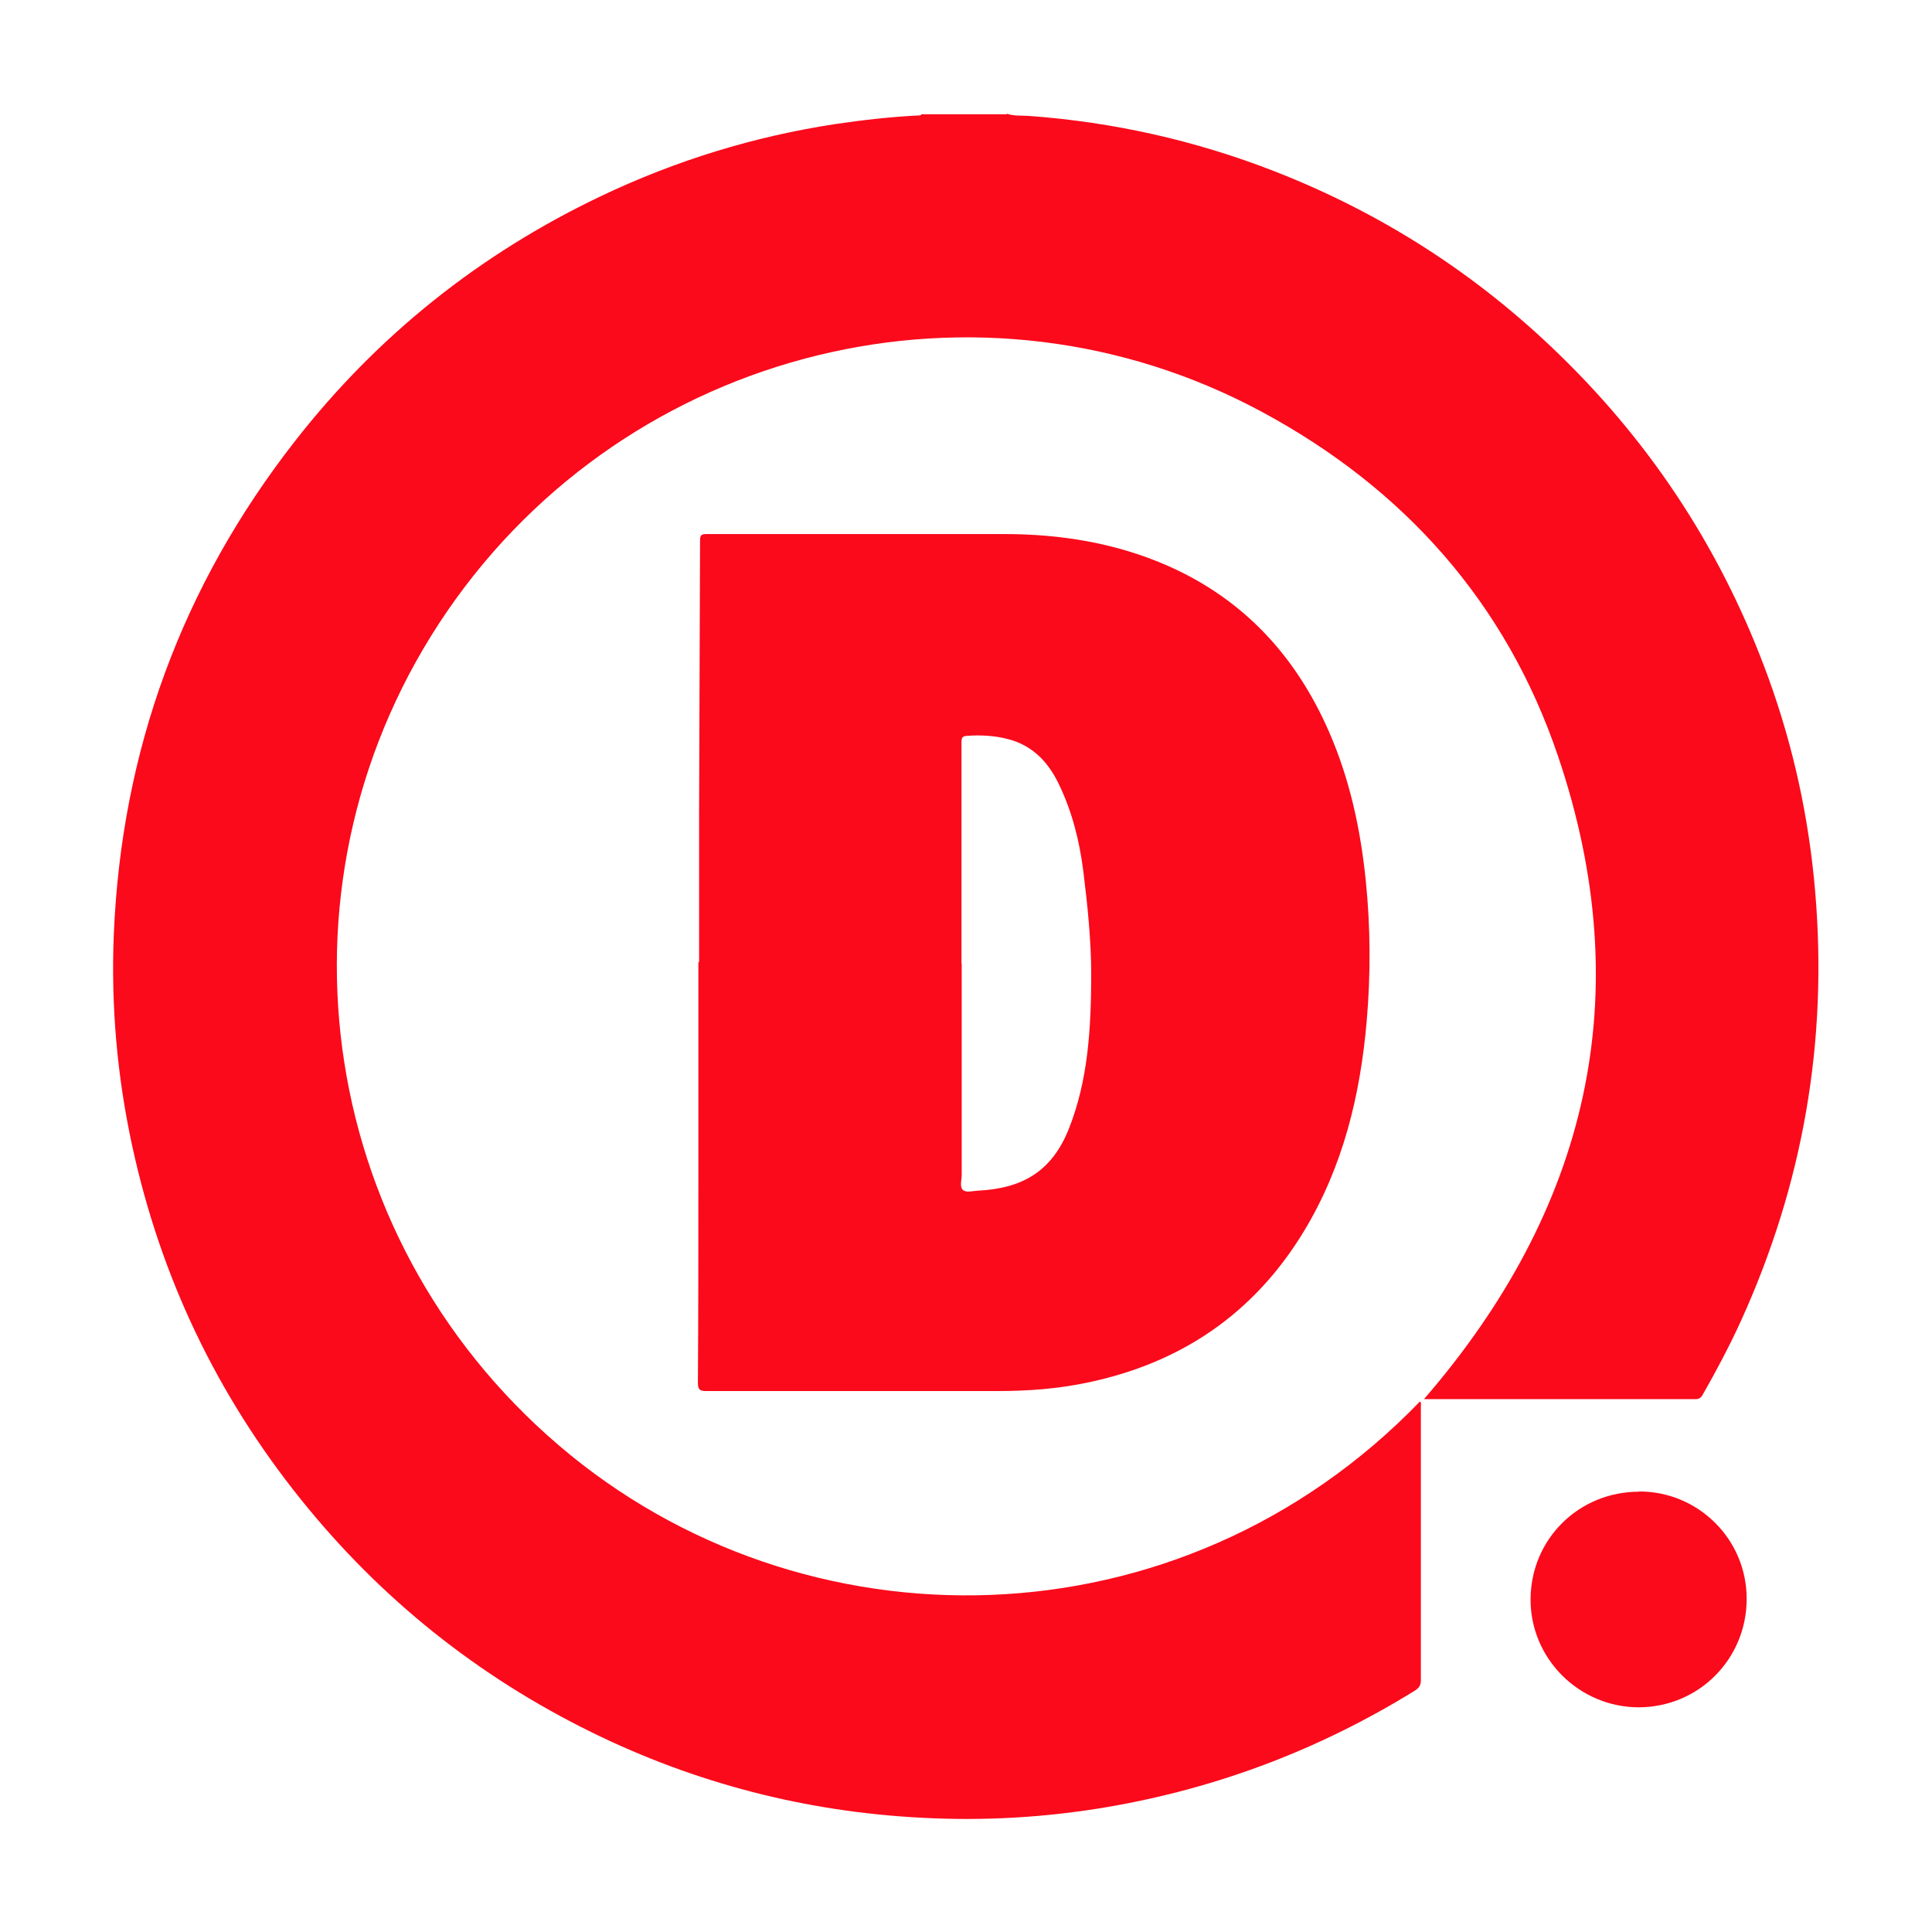 <?xml version="1.0" encoding="UTF-8"?><svg id="a" xmlns="http://www.w3.org/2000/svg" viewBox="0 0 81 81"><defs><style>.b{fill:#fa0a1b;}</style></defs><path class="b" d="M42.22,4.77c.3,.1,.62,.07,.92,.09,3.55,.26,6.98,1.03,10.29,2.32,4.51,1.76,8.49,4.32,11.96,7.7,3.97,3.86,6.89,8.39,8.77,13.59,1.04,2.88,1.68,5.84,1.94,8.89,.54,6.28-.5,12.28-3.11,18.02-.48,1.05-1.02,2.07-1.59,3.07-.07,.13-.14,.21-.32,.21-3.77,0-7.54,0-11.32,0-.02,0-.05,0-.06,0,6.87-7.94,9.02-16.93,5.62-26.96-2.17-6.42-6.45-11.22-12.41-14.43-11.79-6.36-26.53-2.74-34.15,8.34-7.65,11.14-5.66,26.15,4.66,34.98,10.23,8.76,26.05,8.59,36.11-1.83,.07,.05,.04,.12,.04,.19,0,3.83,0,7.67,0,11.5,0,.21-.08,.32-.25,.43-3.98,2.46-8.27,4.09-12.89,4.88-2.58,.44-5.18,.59-7.79,.45-4.85-.25-9.47-1.44-13.83-3.58-4.78-2.35-8.85-5.6-12.19-9.76-3.53-4.39-5.89-9.34-7.08-14.84-.63-2.91-.89-5.86-.77-8.84,.32-7.71,2.85-14.62,7.6-20.7,3.46-4.43,7.75-7.85,12.83-10.27,3.13-1.49,6.41-2.5,9.83-3.02,1.15-.17,2.31-.3,3.47-.36,.05,0,.11,.01,.13-.05h3.57Z"/><path class="b" d="M29.31,40.34c0-2.07,0-4.15,0-6.22,.01-3.82,.03-7.65,.04-11.47,0-.21,.06-.26,.26-.26,4.16,0,8.31,0,12.47,0,2.38,0,4.7,.37,6.9,1.34,3.18,1.41,5.36,3.79,6.74,6.95,.87,1.99,1.32,4.08,1.54,6.23,.2,1.96,.21,3.93,.04,5.9-.27,3.11-.99,6.09-2.62,8.79-2.1,3.48-5.19,5.57-9.16,6.38-1.21,.25-2.44,.34-3.68,.34-4.08,0-8.16,0-12.23,0-.26,0-.35-.05-.35-.34,.02-3.03,.02-6.06,.02-9.08,0-2.85,0-5.71,0-8.56h.04Zm11.01,.06h0c0,2.95,0,5.9,0,8.85,0,.22-.09,.49,.04,.63,.14,.14,.42,.05,.63,.04,1.82-.09,3.09-.76,3.82-2.59,.82-2.06,.93-4.24,.94-6.42,0-1.46-.15-2.92-.33-4.37-.16-1.28-.47-2.52-1.04-3.69-.44-.91-1.1-1.6-2.11-1.86-.56-.15-1.14-.18-1.72-.14-.2,.01-.24,.08-.24,.27,0,3.09,0,6.18,0,9.27Z"/><path class="b" d="M68.72,62.53c2.49,0,4.51,2.01,4.51,4.5,0,2.52-2,4.54-4.52,4.55-2.5,0-4.55-2.04-4.54-4.53,.01-2.52,2.02-4.51,4.55-4.51Z"/></svg>